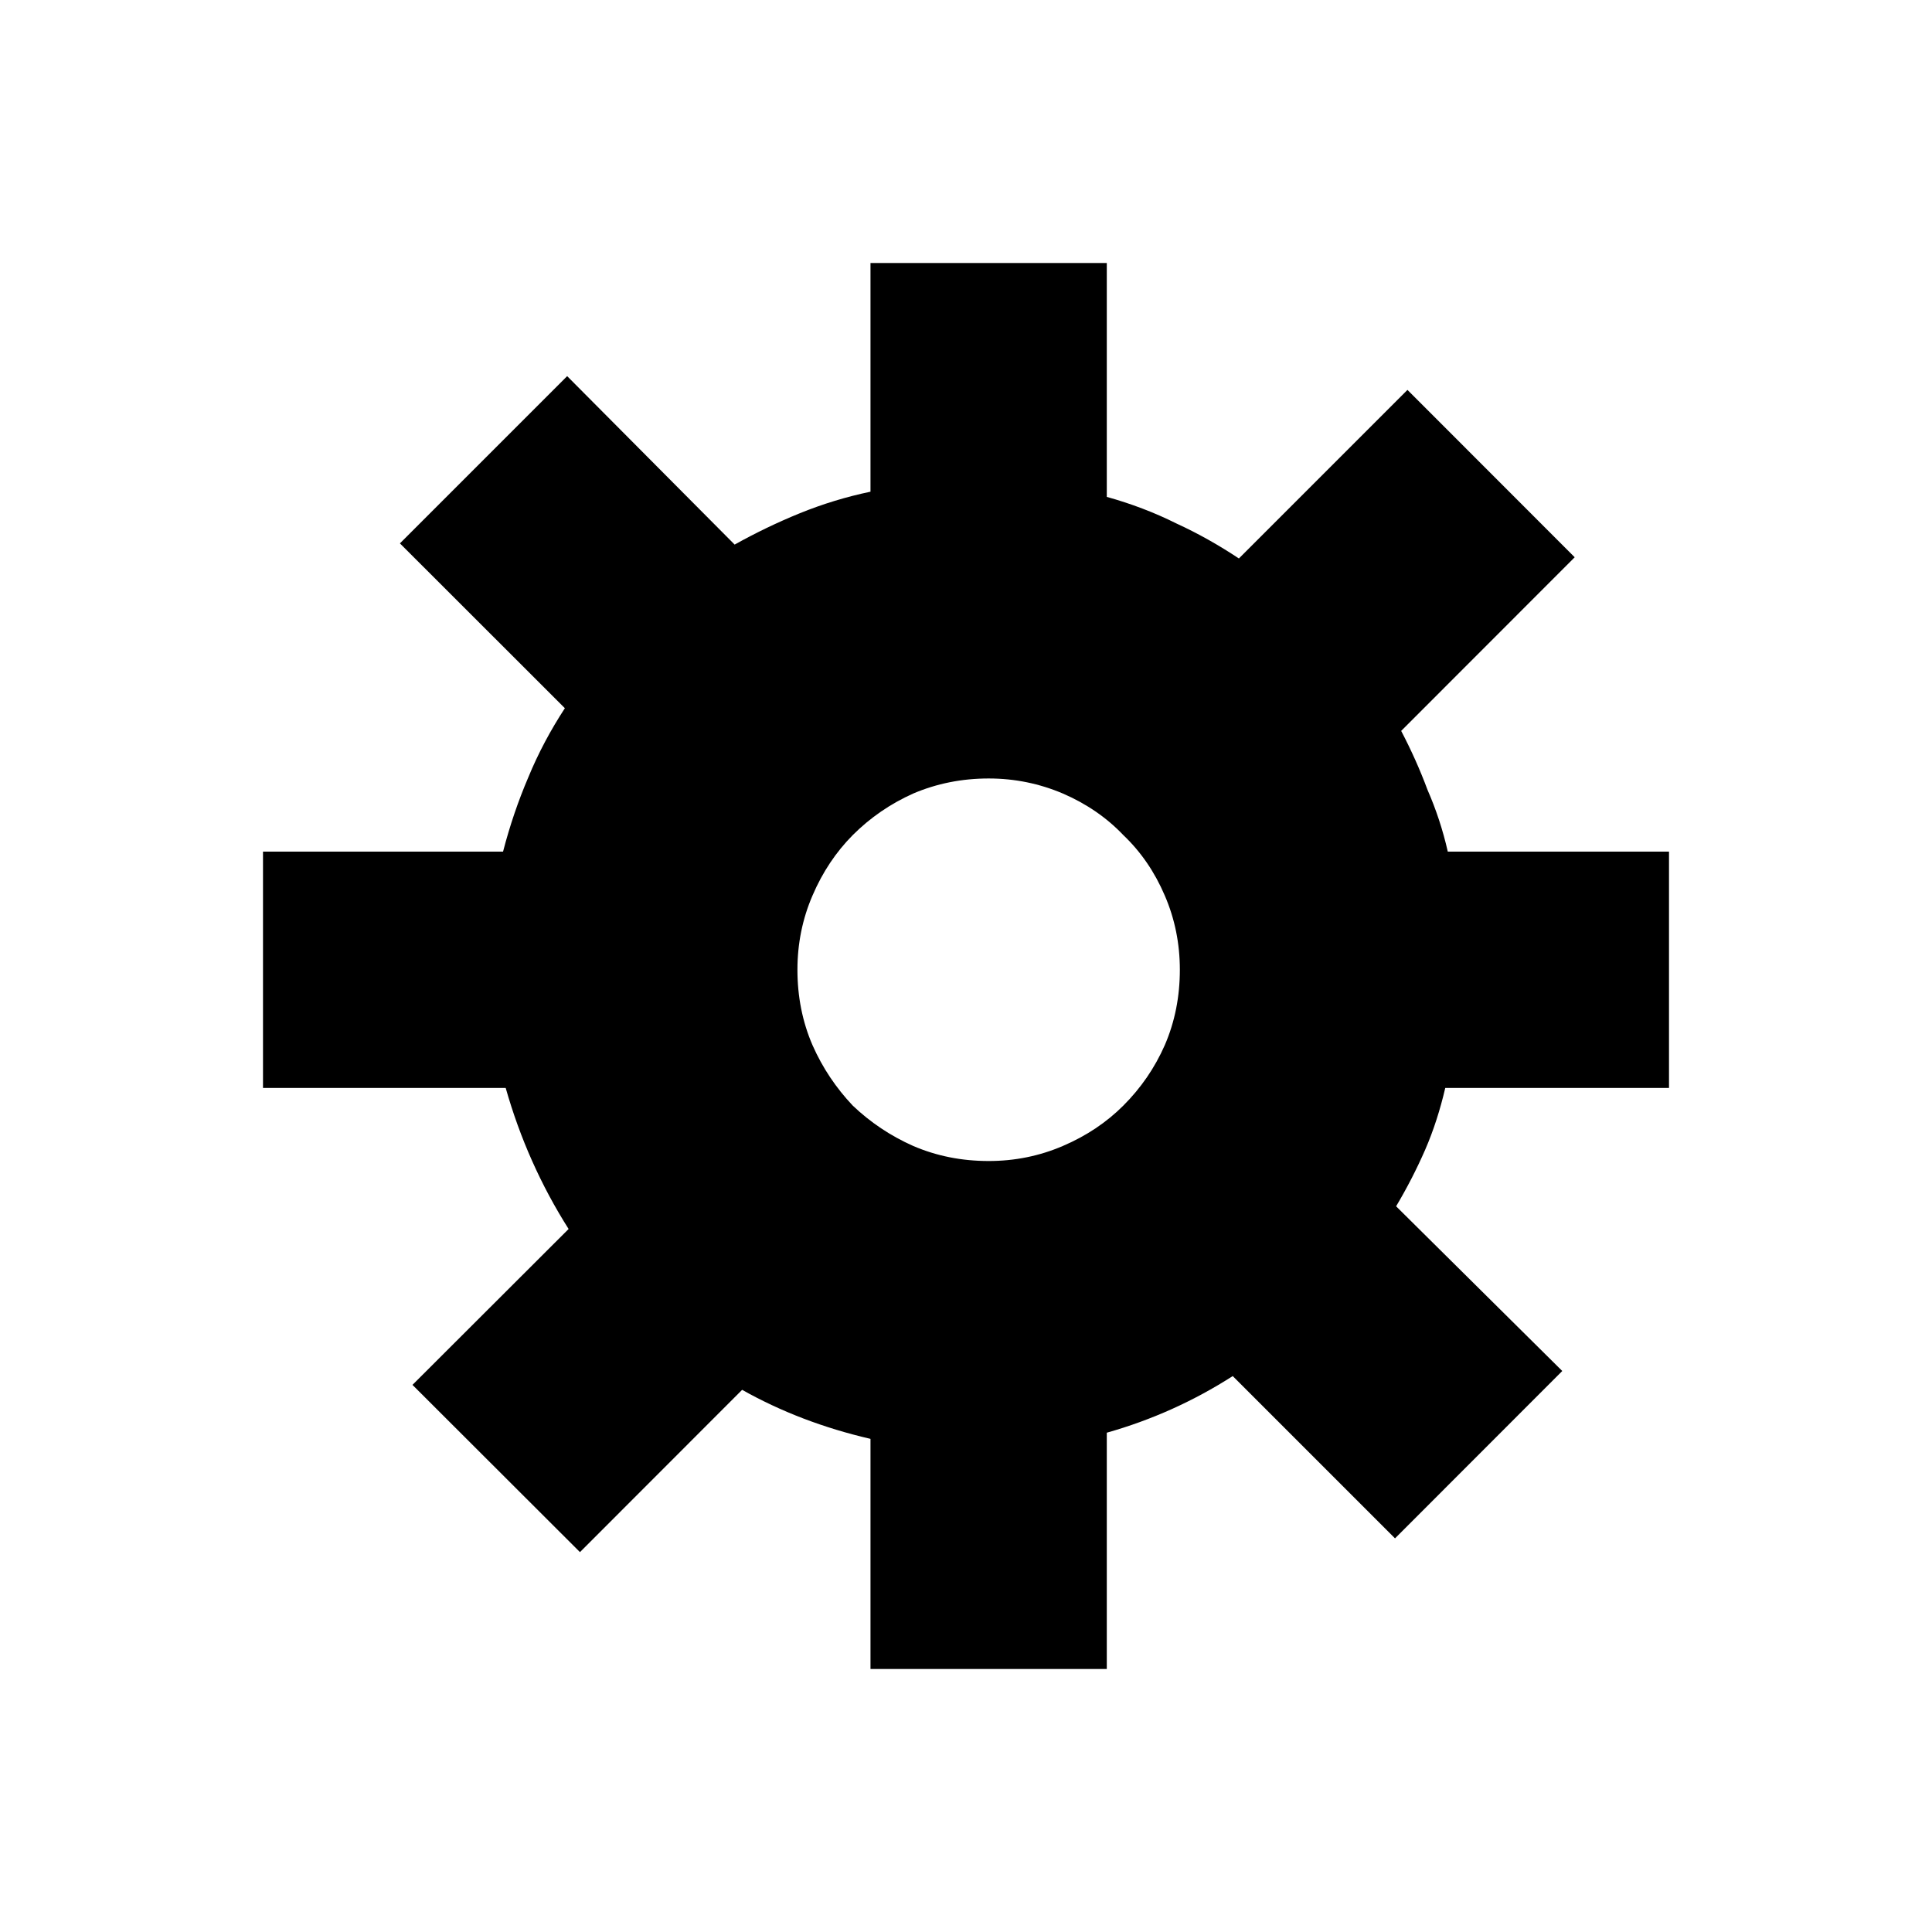 <?xml version="1.0" encoding="UTF-8" standalone="no"?>
<!-- Created with Inkscape (http://www.inkscape.org/) -->

<svg
   version="1.1"
   id="svg1"
   width="16"
   height="16"
   viewBox="0 0 16 16"
   sodipodi:docname="obj-gear.svg"
   inkscape:version="1.4.2 (ebf0e940, 2025-05-08)"
   xmlns:inkscape="http://www.inkscape.org/namespaces/inkscape"
   xmlns:sodipodi="http://sodipodi.sourceforge.net/DTD/sodipodi-0.dtd"
   xmlns="http://www.w3.org/2000/svg"
   xmlns:svg="http://www.w3.org/2000/svg">
  <defs
     id="defs1" />
  <sodipodi:namedview
     id="namedview1"
     pagecolor="#ffffff"
     bordercolor="#111111"
     borderopacity="1"
     inkscape:showpageshadow="0"
     inkscape:pageopacity="0"
     inkscape:pagecheckerboard="1"
     inkscape:deskcolor="#d1d1d1"
     inkscape:zoom="26"
     inkscape:cx="9.4230769"
     inkscape:cy="7.5961538"
     inkscape:window-width="1232"
     inkscape:window-height="824"
     inkscape:window-x="0"
     inkscape:window-y="25"
     inkscape:window-maximized="0"
     inkscape:current-layer="g1" />
  <g
     inkscape:groupmode="layer"
     inkscape:label="Image"
     id="g1">
    <path
       id="text1"
       style="font-size:21.333px;font-family:Arial;-inkscape-font-specification:Arial"
       d="M 7.209 2.178 L 7.209 4.072 C 7.008 4.114 6.812 4.174 6.625 4.25 C 6.438 4.326 6.258 4.413 6.084 4.51 L 4.697 3.115 L 3.312 4.5 L 4.678 5.865 C 4.56 6.046 4.458 6.236 4.375 6.438 C 4.292 6.632 4.222 6.837 4.166 7.053 L 2.178 7.053 L 2.178 9.01 L 4.188 9.01 C 4.306 9.426 4.48 9.817 4.709 10.178 L 3.416 11.469 L 4.803 12.854 L 6.146 11.51 C 6.466 11.69 6.82 11.826 7.209 11.916 L 7.209 13.822 L 9.166 13.822 L 9.166 11.865 C 9.534 11.761 9.883 11.605 10.209 11.396 L 11.553 12.74 L 12.938 11.354 L 11.562 9.99 C 11.653 9.837 11.733 9.681 11.803 9.521 C 11.872 9.362 11.927 9.19 11.969 9.01 L 13.822 9.01 L 13.822 7.053 L 11.99 7.053 C 11.949 6.872 11.892 6.701 11.822 6.541 C 11.76 6.374 11.687 6.212 11.604 6.053 L 13.041 4.615 L 11.656 3.229 L 10.26 4.625 C 10.093 4.514 9.921 4.417 9.74 4.334 C 9.56 4.244 9.367 4.171 9.166 4.115 L 9.166 2.178 L 7.209 2.178 z M 8.188 6.447 C 8.403 6.447 8.608 6.489 8.803 6.572 C 8.997 6.656 9.164 6.77 9.303 6.916 C 9.449 7.055 9.563 7.222 9.646 7.416 C 9.73 7.61 9.771 7.816 9.771 8.031 C 9.771 8.253 9.73 8.462 9.646 8.656 C 9.563 8.844 9.449 9.01 9.303 9.156 C 9.164 9.295 8.997 9.407 8.803 9.49 C 8.608 9.574 8.403 9.615 8.188 9.615 C 7.965 9.615 7.757 9.574 7.562 9.49 C 7.375 9.407 7.208 9.295 7.062 9.156 C 6.924 9.01 6.812 8.844 6.729 8.656 C 6.645 8.462 6.604 8.253 6.604 8.031 C 6.604 7.816 6.645 7.61 6.729 7.416 C 6.812 7.222 6.924 7.055 7.062 6.916 C 7.208 6.77 7.375 6.656 7.562 6.572 C 7.757 6.489 7.965 6.447 8.188 6.447 z " />
  </g>
</svg>
